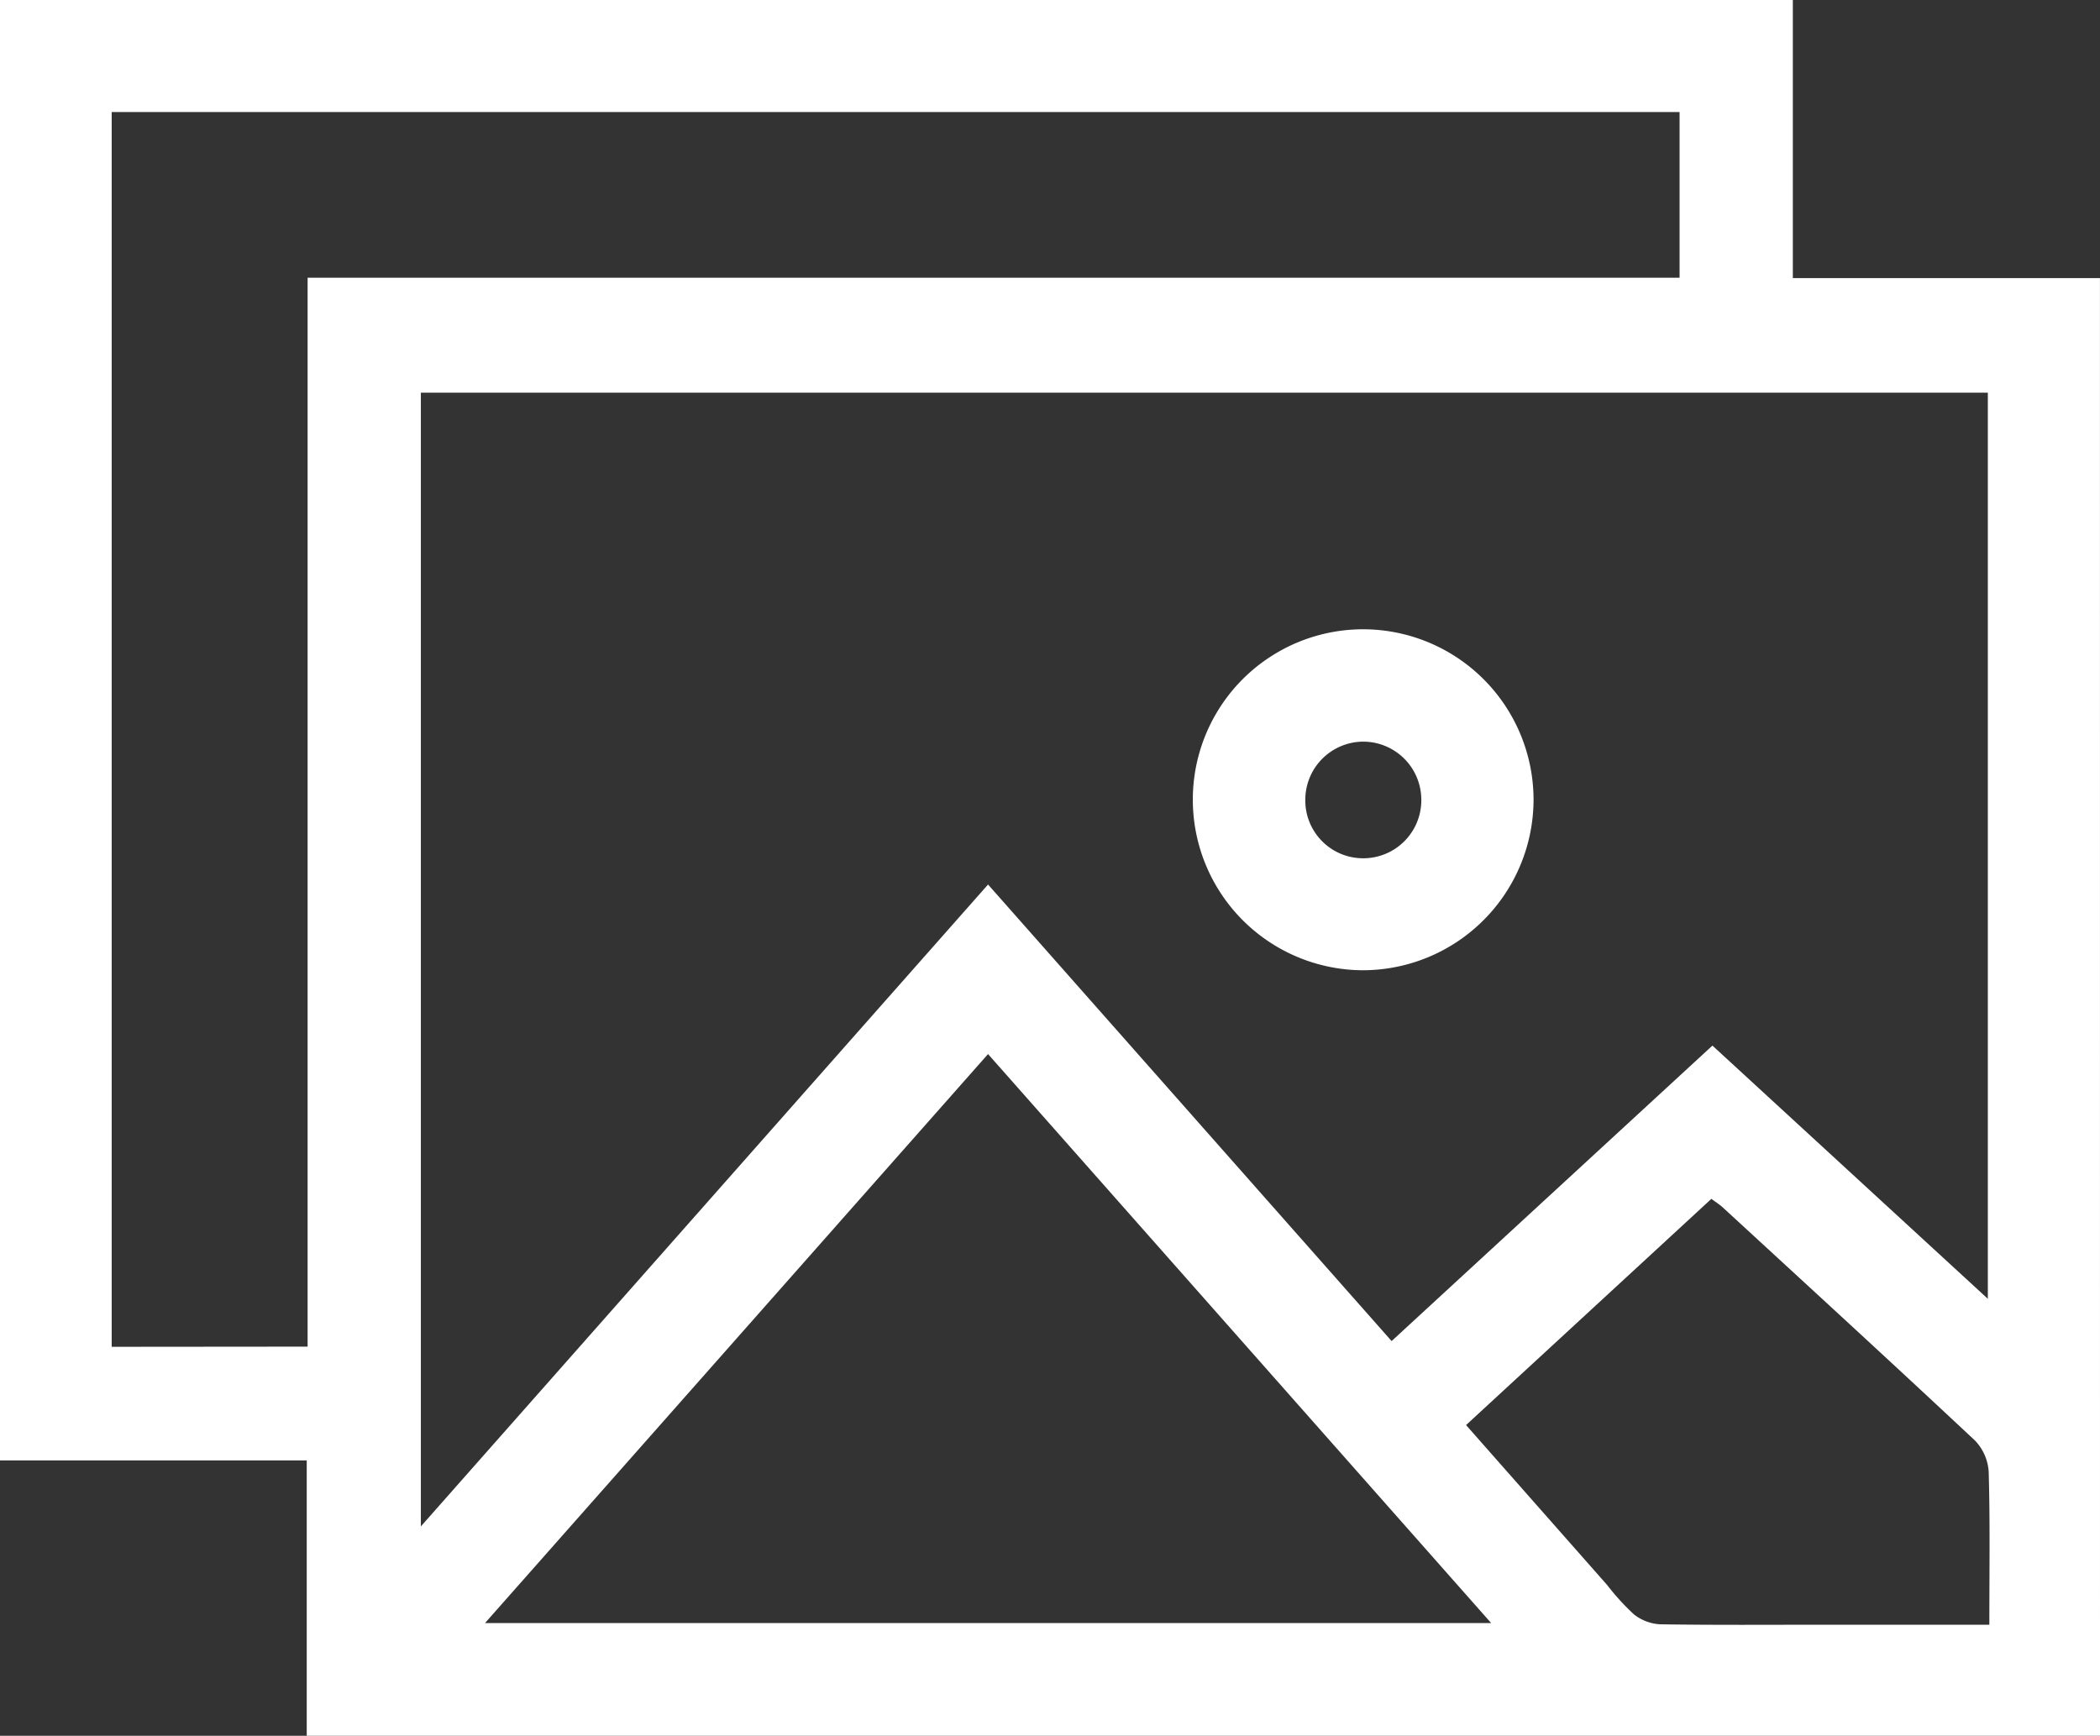 <svg xmlns="http://www.w3.org/2000/svg" width="48.321" height="39.947" viewBox="0 0 48.321 39.947">
  <rect x="0" y="0" width="48.321" height="39.947" fill="#333333" stroke="none"/>
  <g id="Grupo_3508" data-name="Grupo 3508" transform="translate(803.794 -536.534)">
    <path id="Trazado_1923" data-name="Trazado 1923" d="M-755.473,576.481h-41.263v-6.337h-7.059v-33.61h41.254v6.4h7.067Zm-16.3-9.084,7.382-6.8,6.337,5.827V545.571h-36.056v26.091l13.051-14.772Zm-24.943.128v-24.6h31.569v-3.812h-36.077v28.416Zm4.082,6.362h23.152l-11.577-13.095Zm34.615.038c0-1.225.018-2.371-.015-3.515a1.135,1.135,0,0,0-.316-.724c-1.921-1.8-3.863-3.579-5.8-5.362-.076-.07-.166-.126-.265-.2l-5.645,5.206,3.249,3.684a5.4,5.4,0,0,0,.614.673,1.064,1.064,0,0,0,.6.228c1.254.02,2.508.01,3.762.01Z" transform="translate(0)" fill="#fff"/>
    <path id="Trazado_1924" data-name="Trazado 1924" d="M-545.039,670.984a3.925,3.925,0,0,1,3.927,3.928,3.932,3.932,0,0,1-3.94,3.919,3.926,3.926,0,0,1-3.9-3.9A3.919,3.919,0,0,1-545.039,670.984Zm0,2.586a1.339,1.339,0,0,0-1.325,1.339,1.33,1.33,0,0,0,1.316,1.345,1.335,1.335,0,0,0,1.353-1.363A1.338,1.338,0,0,0-545.041,673.57Z" transform="translate(-227.395 -119.968)" fill="#fff"/>
  </g>
</svg>

